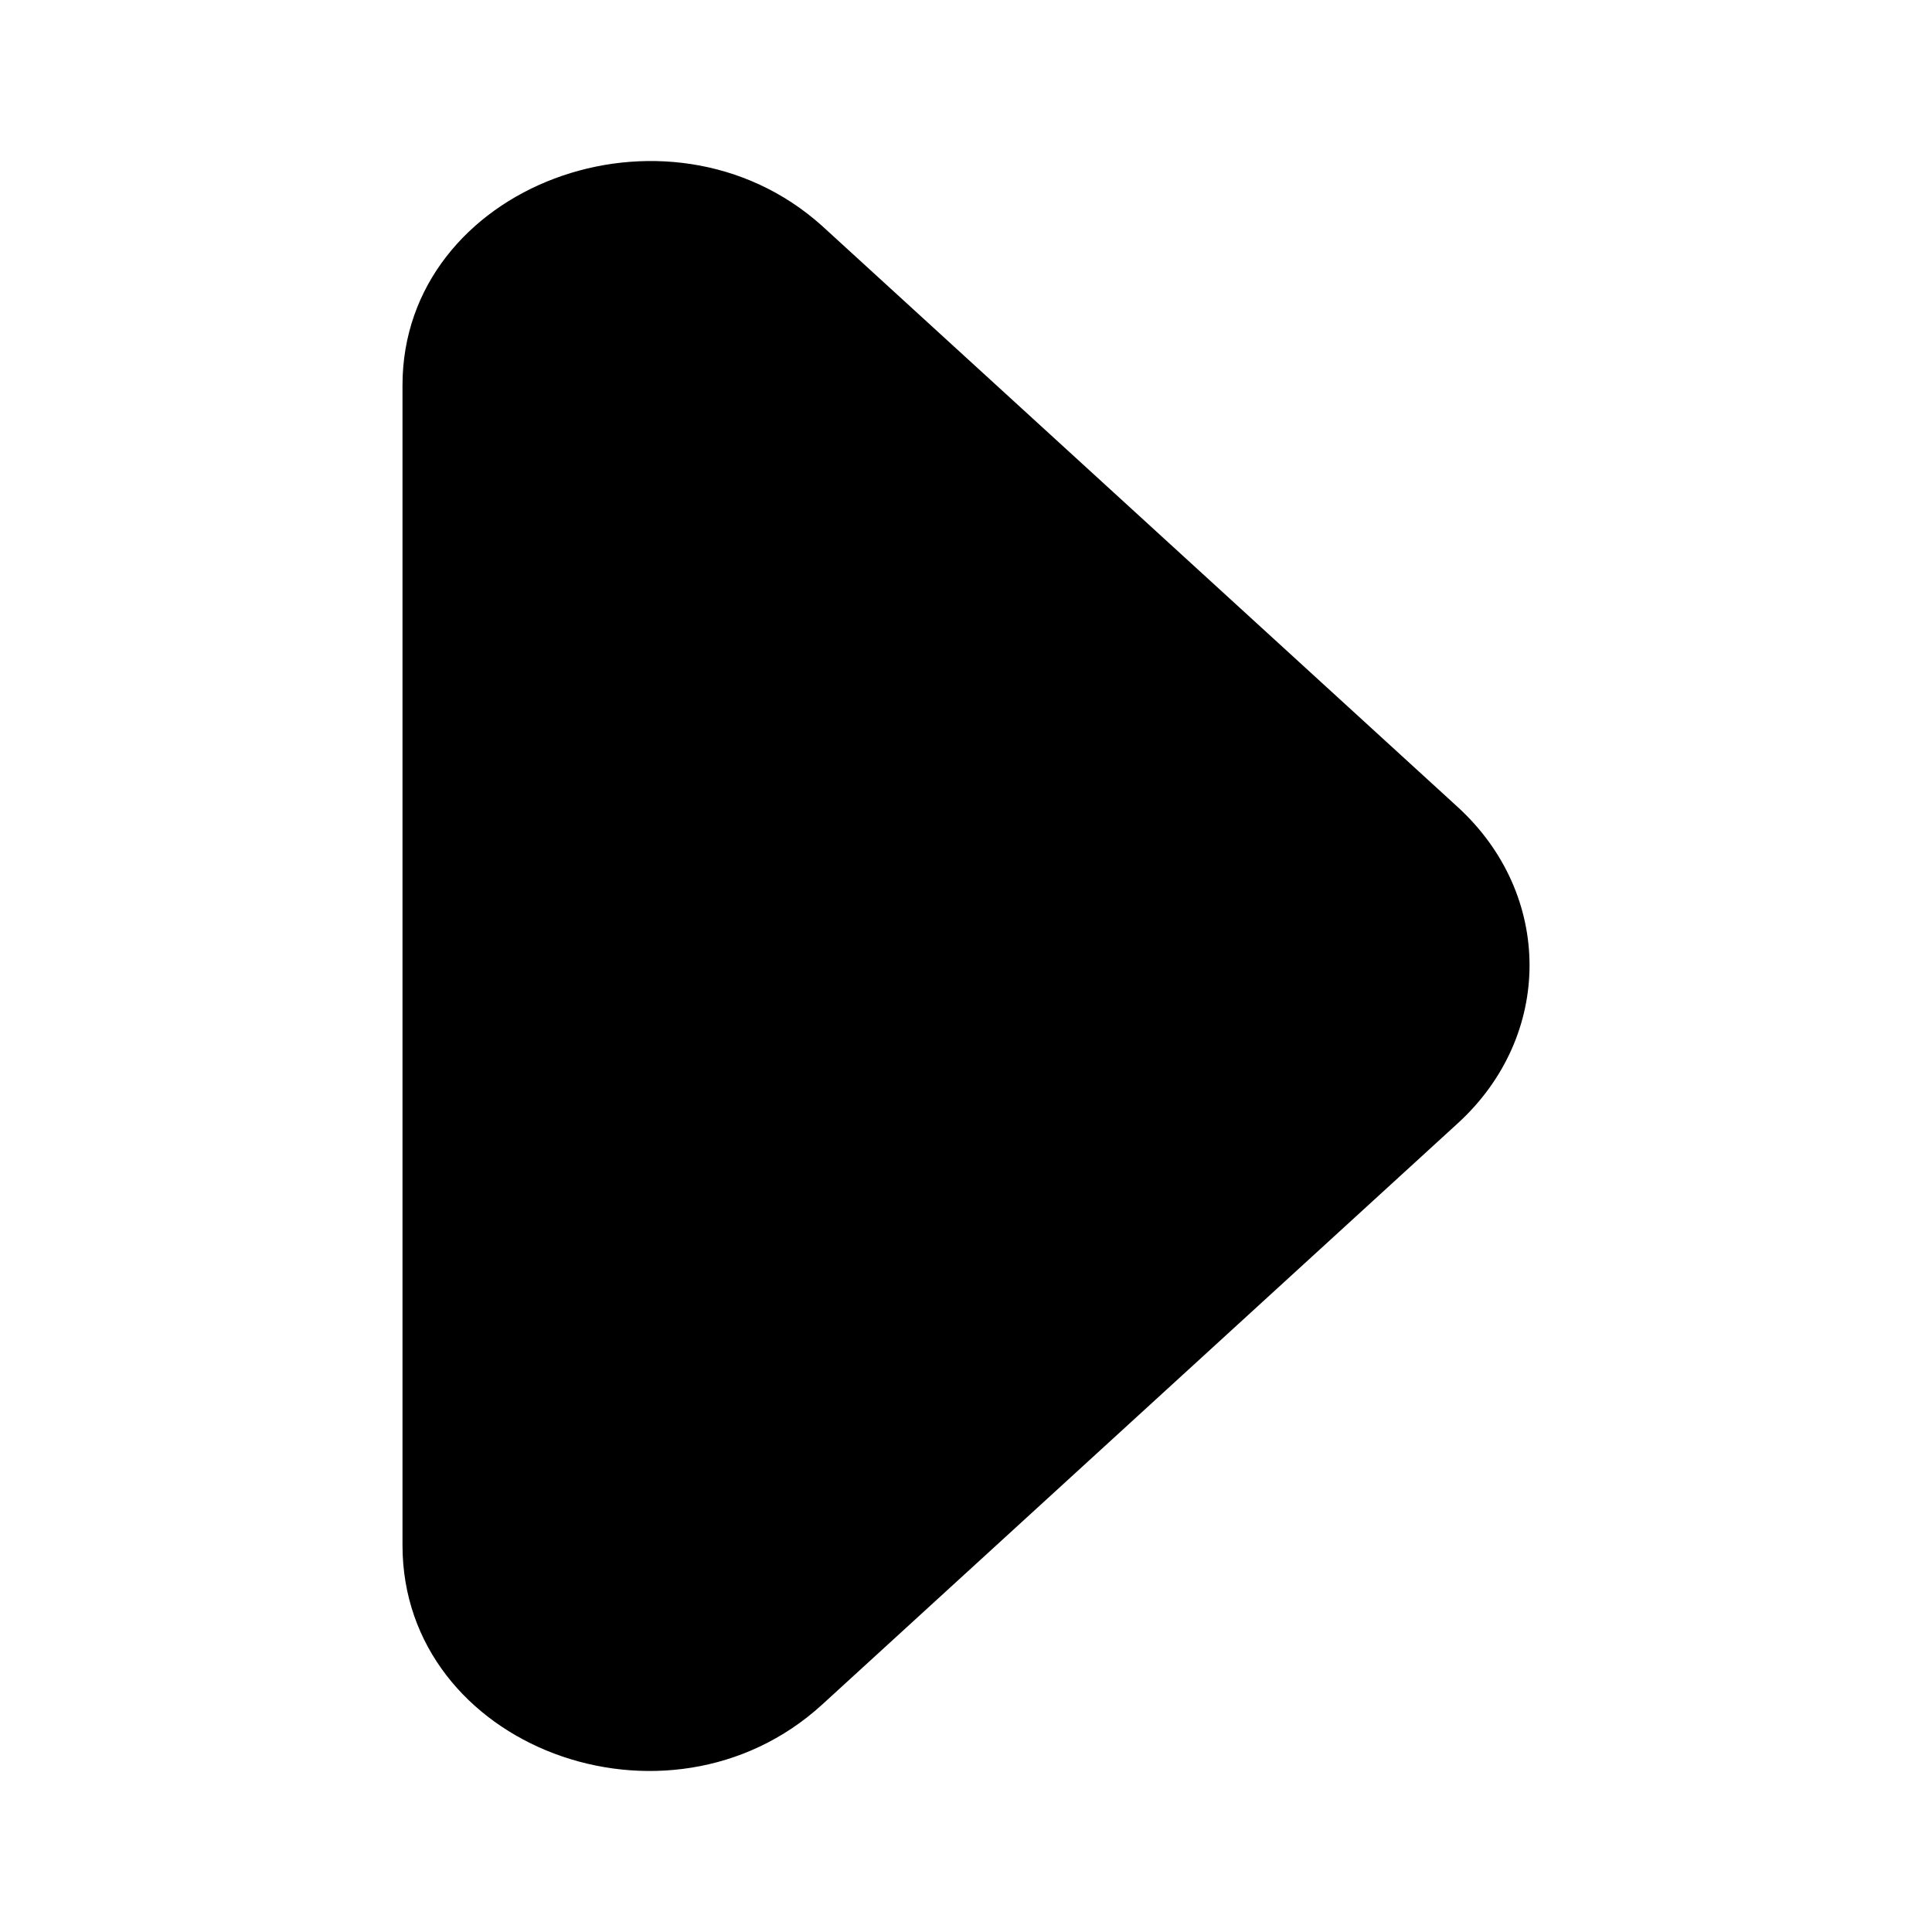 <svg xmlns="http://www.w3.org/2000/svg" width="24" height="24"><path d="m10.213 21.175 7.895-7.22c1.19-1.086 1.19-2.842 0-3.93l-7.895-7.218C8.293 1.08 5 2.305 5 4.786v14.41c0 2.508 3.292 3.734 5.213 1.979Z"/></svg>